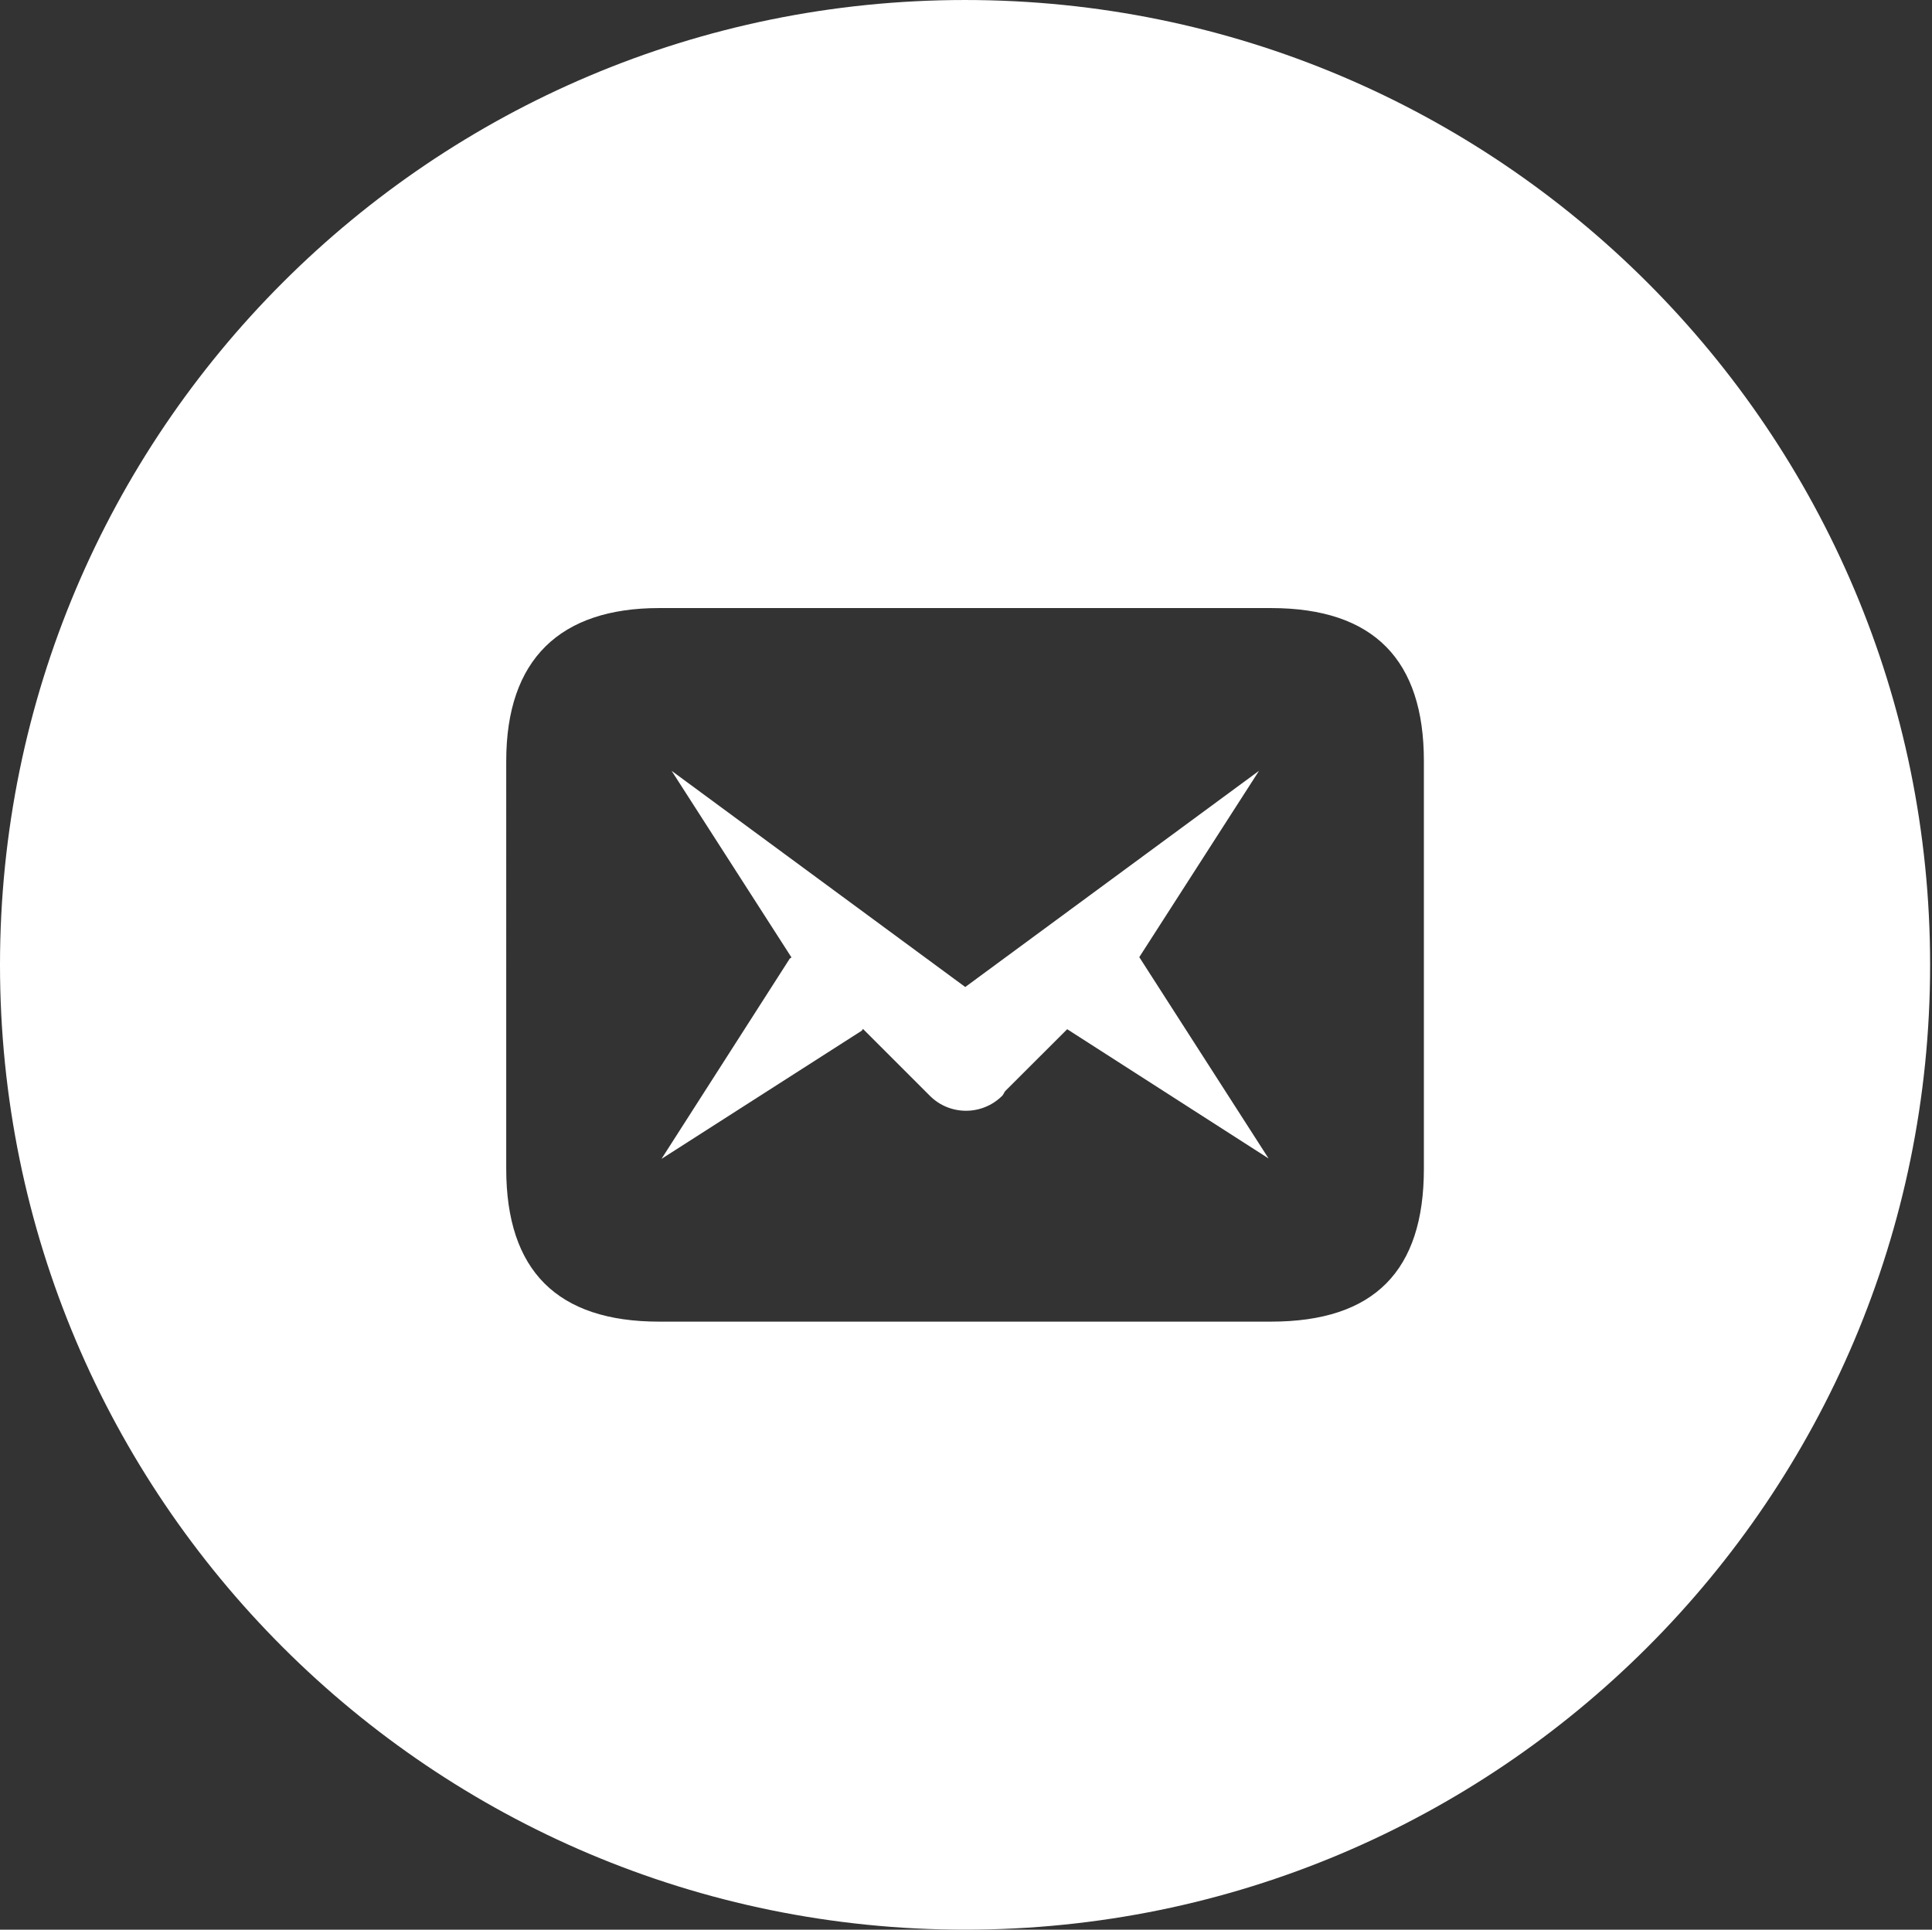<?xml version="1.0" standalone="no"?><!DOCTYPE svg PUBLIC "-//W3C//DTD SVG 1.1//EN" "http://www.w3.org/Graphics/SVG/1.1/DTD/svg11.dtd"><svg t="1509504366420" class="icon" style="" viewBox="0 0 1025 1024" version="1.1" xmlns="http://www.w3.org/2000/svg" p-id="5610" xmlns:xlink="http://www.w3.org/1999/xlink" width="64.062" height="64"><rect x="0" y="0" width="1025" height="1024" fill="#333333" stroke="none"/><defs><style type="text/css"></style></defs><path d="M512 0c-282.767 0-512 229.243-512 512 0 282.829 229.233 512 512 512 282.829 0 512-229.171 512-512C1024 229.243 794.829 0 512 0zM755.425 620.196c0 54.098-26.184 81.142-81.142 81.142L349.716 701.338c-54.088 0-81.142-27.044-81.142-81.142L268.575 403.814c0-54.098 28.723-81.142 81.142-81.142l324.567 0c54.958 0 81.142 27.914 81.142 81.142L755.425 620.196z" p-id="5611" fill="#ffffff"></path><path d="M667.955 409.037 512.102 523.766 356.311 409.037l63.611 99.052c-0.266 0.215-0.645 0.328-0.922 0.594l-68.055 106.291 106.291-68.055c0.266-0.276 0.328-0.645 0.594-0.922l35.543 35.543c5.304 5.304 12.227 7.895 19.149 7.895s13.844-2.652 19.149-7.895c0.707-0.707 0.973-1.679 1.628-2.54l32.891-32.84 106.834 68.588-68.588-106.834L667.955 409.037z" p-id="5612" fill="#ffffff"></path></svg>